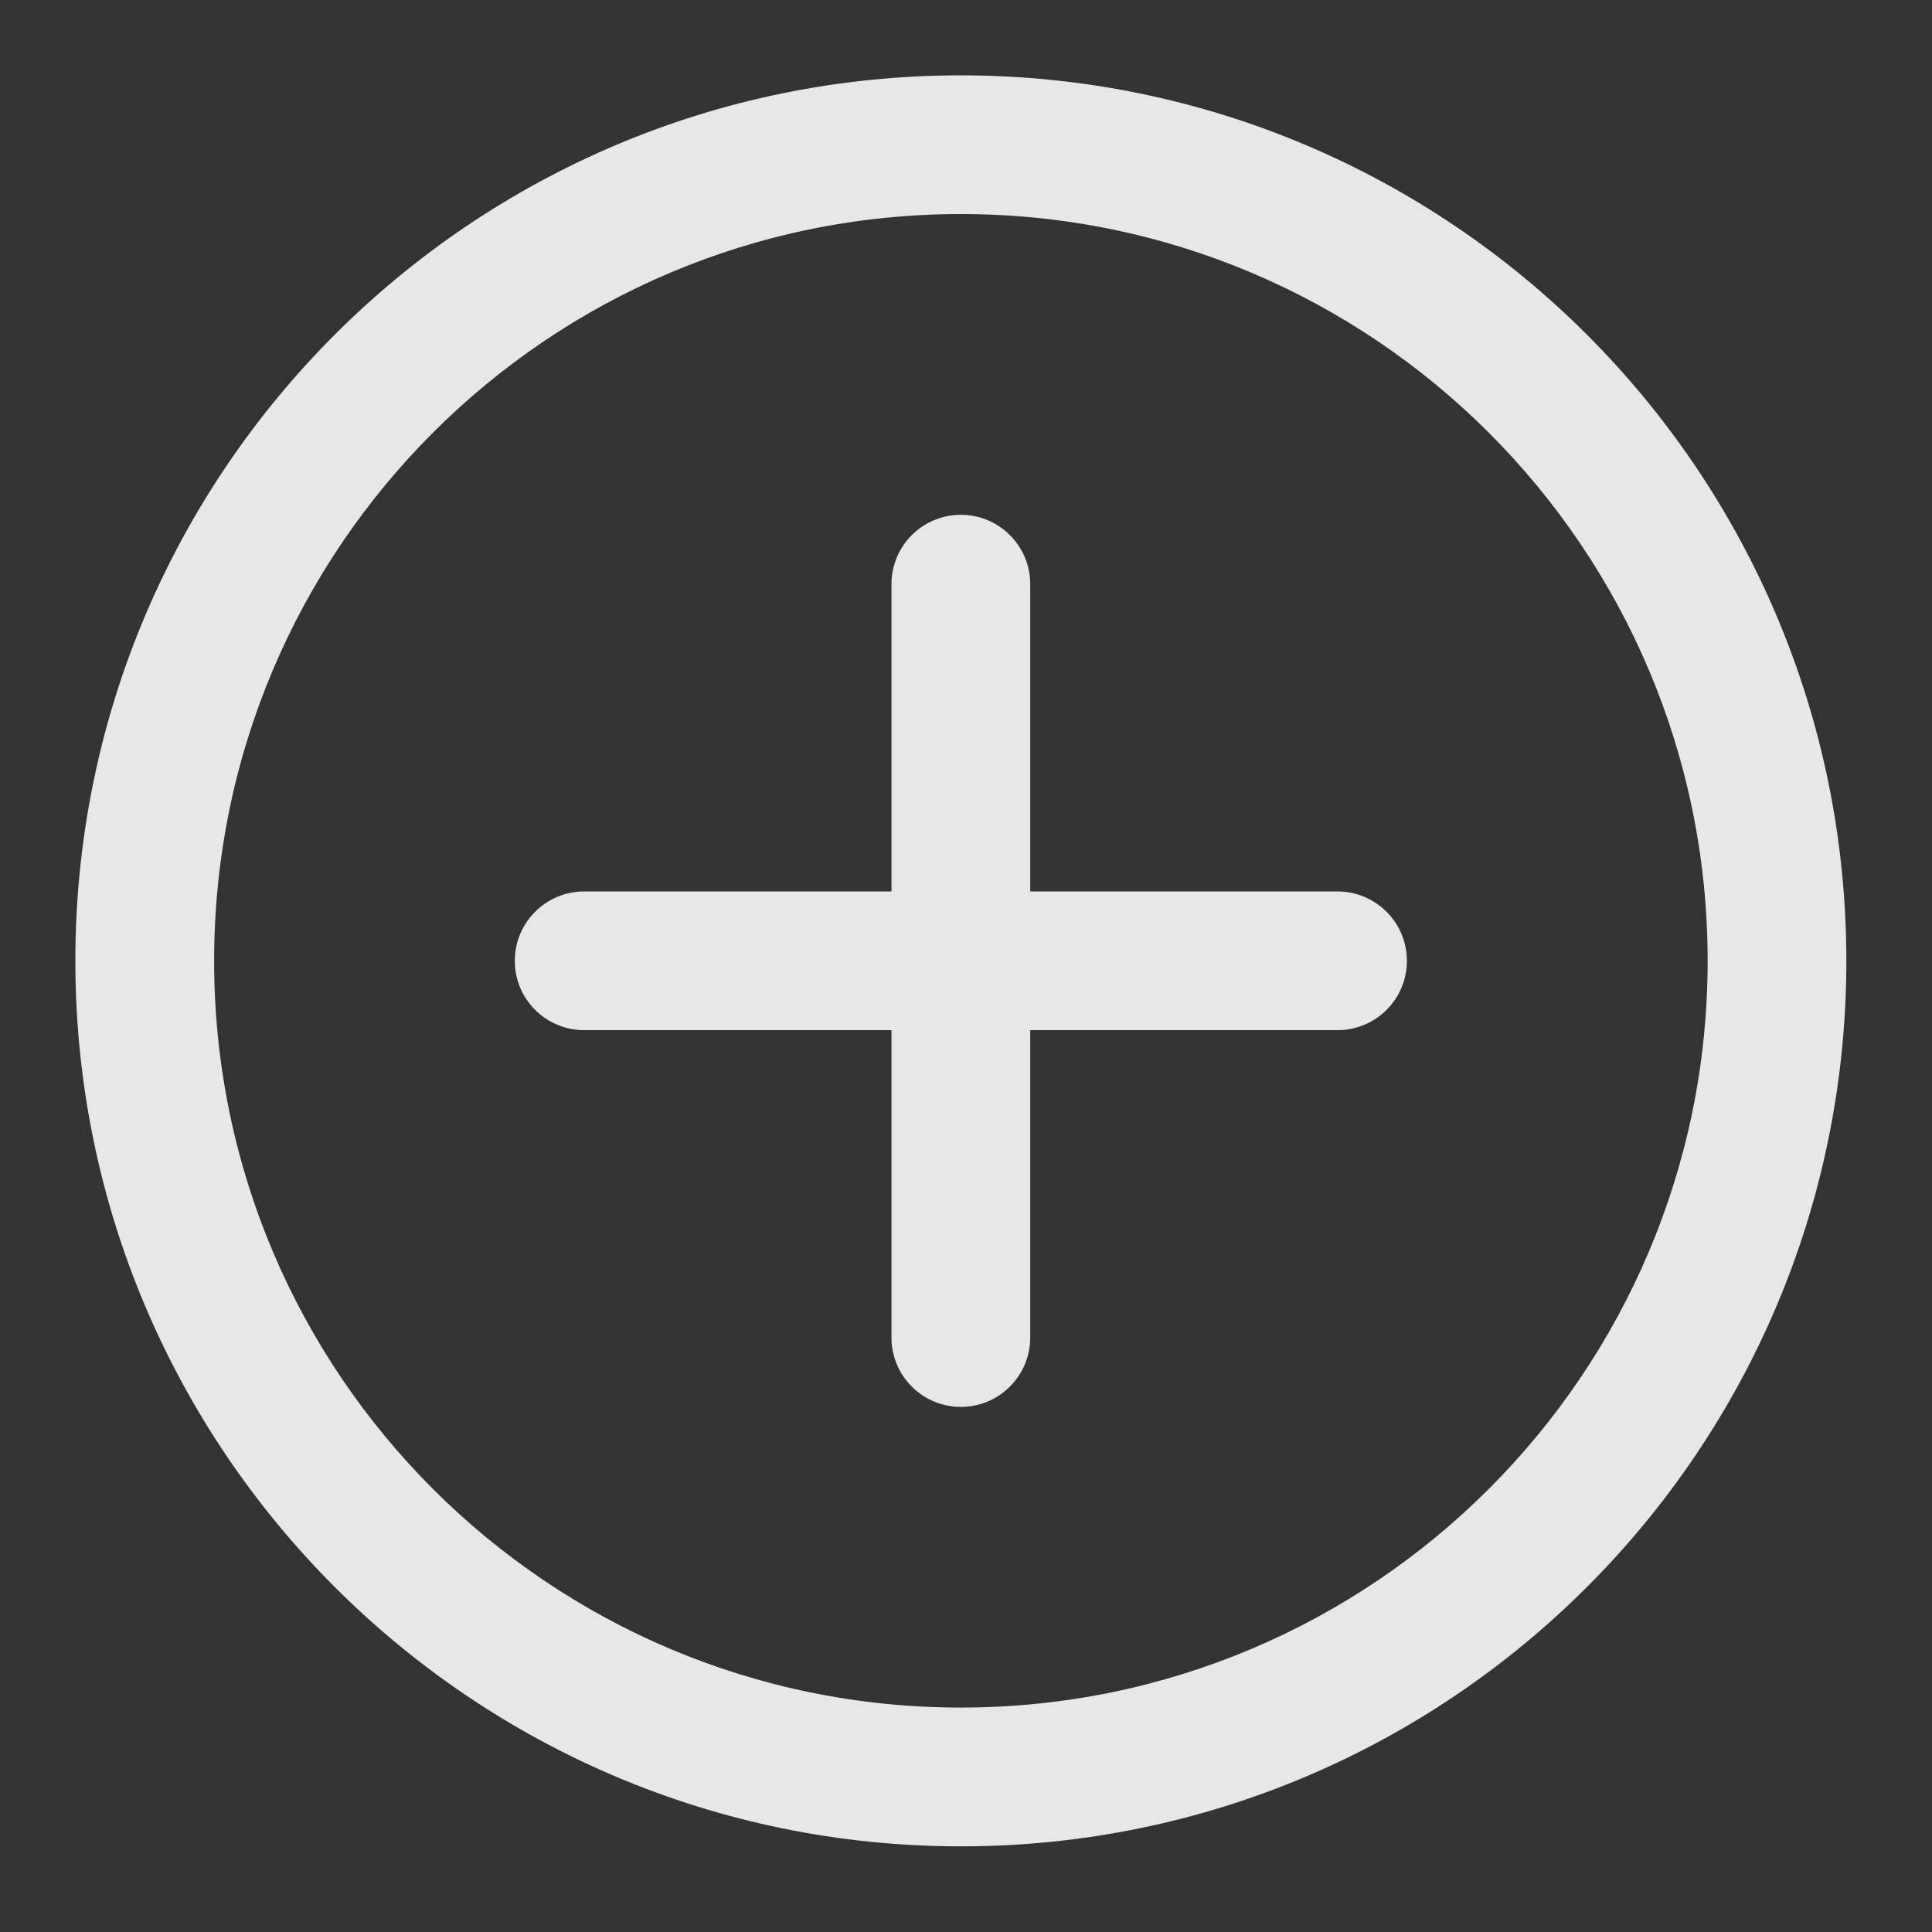 <svg width="24" height="24" viewBox="0 0 24 24" fill="none" xmlns="http://www.w3.org/2000/svg">
<rect x="0" y="0" width="24" height="24" fill="#333333" stroke="none"/>
<path fill-rule="evenodd" clip-rule="evenodd" d="M11.936 0.936C5.861 0.936 0.936 5.861 0.936 11.936C0.936 18.011 5.861 22.936 11.936 22.936C18.011 22.936 22.936 18.011 22.936 11.936C22.936 5.861 18.011 0.936 11.936 0.936ZM2.66 11.936C2.66 6.812 6.813 2.659 11.936 2.659C17.059 2.659 21.213 6.812 21.213 11.936C21.213 17.059 17.059 21.212 11.936 21.212C6.813 21.212 2.66 17.059 2.66 11.936ZM11.936 6.395C12.412 6.395 12.798 6.781 12.798 7.257V11.074H16.615C17.091 11.074 17.477 11.46 17.477 11.936C17.477 12.412 17.091 12.797 16.615 12.797H12.798V16.615C12.798 17.091 12.412 17.477 11.936 17.477C11.46 17.477 11.074 17.091 11.074 16.615V12.797H7.257C6.781 12.797 6.395 12.412 6.395 11.936C6.395 11.46 6.781 11.074 7.257 11.074H11.074V7.257C11.074 6.781 11.46 6.395 11.936 6.395Z" fill="white" fill-opacity="0.88"/>
</svg>
